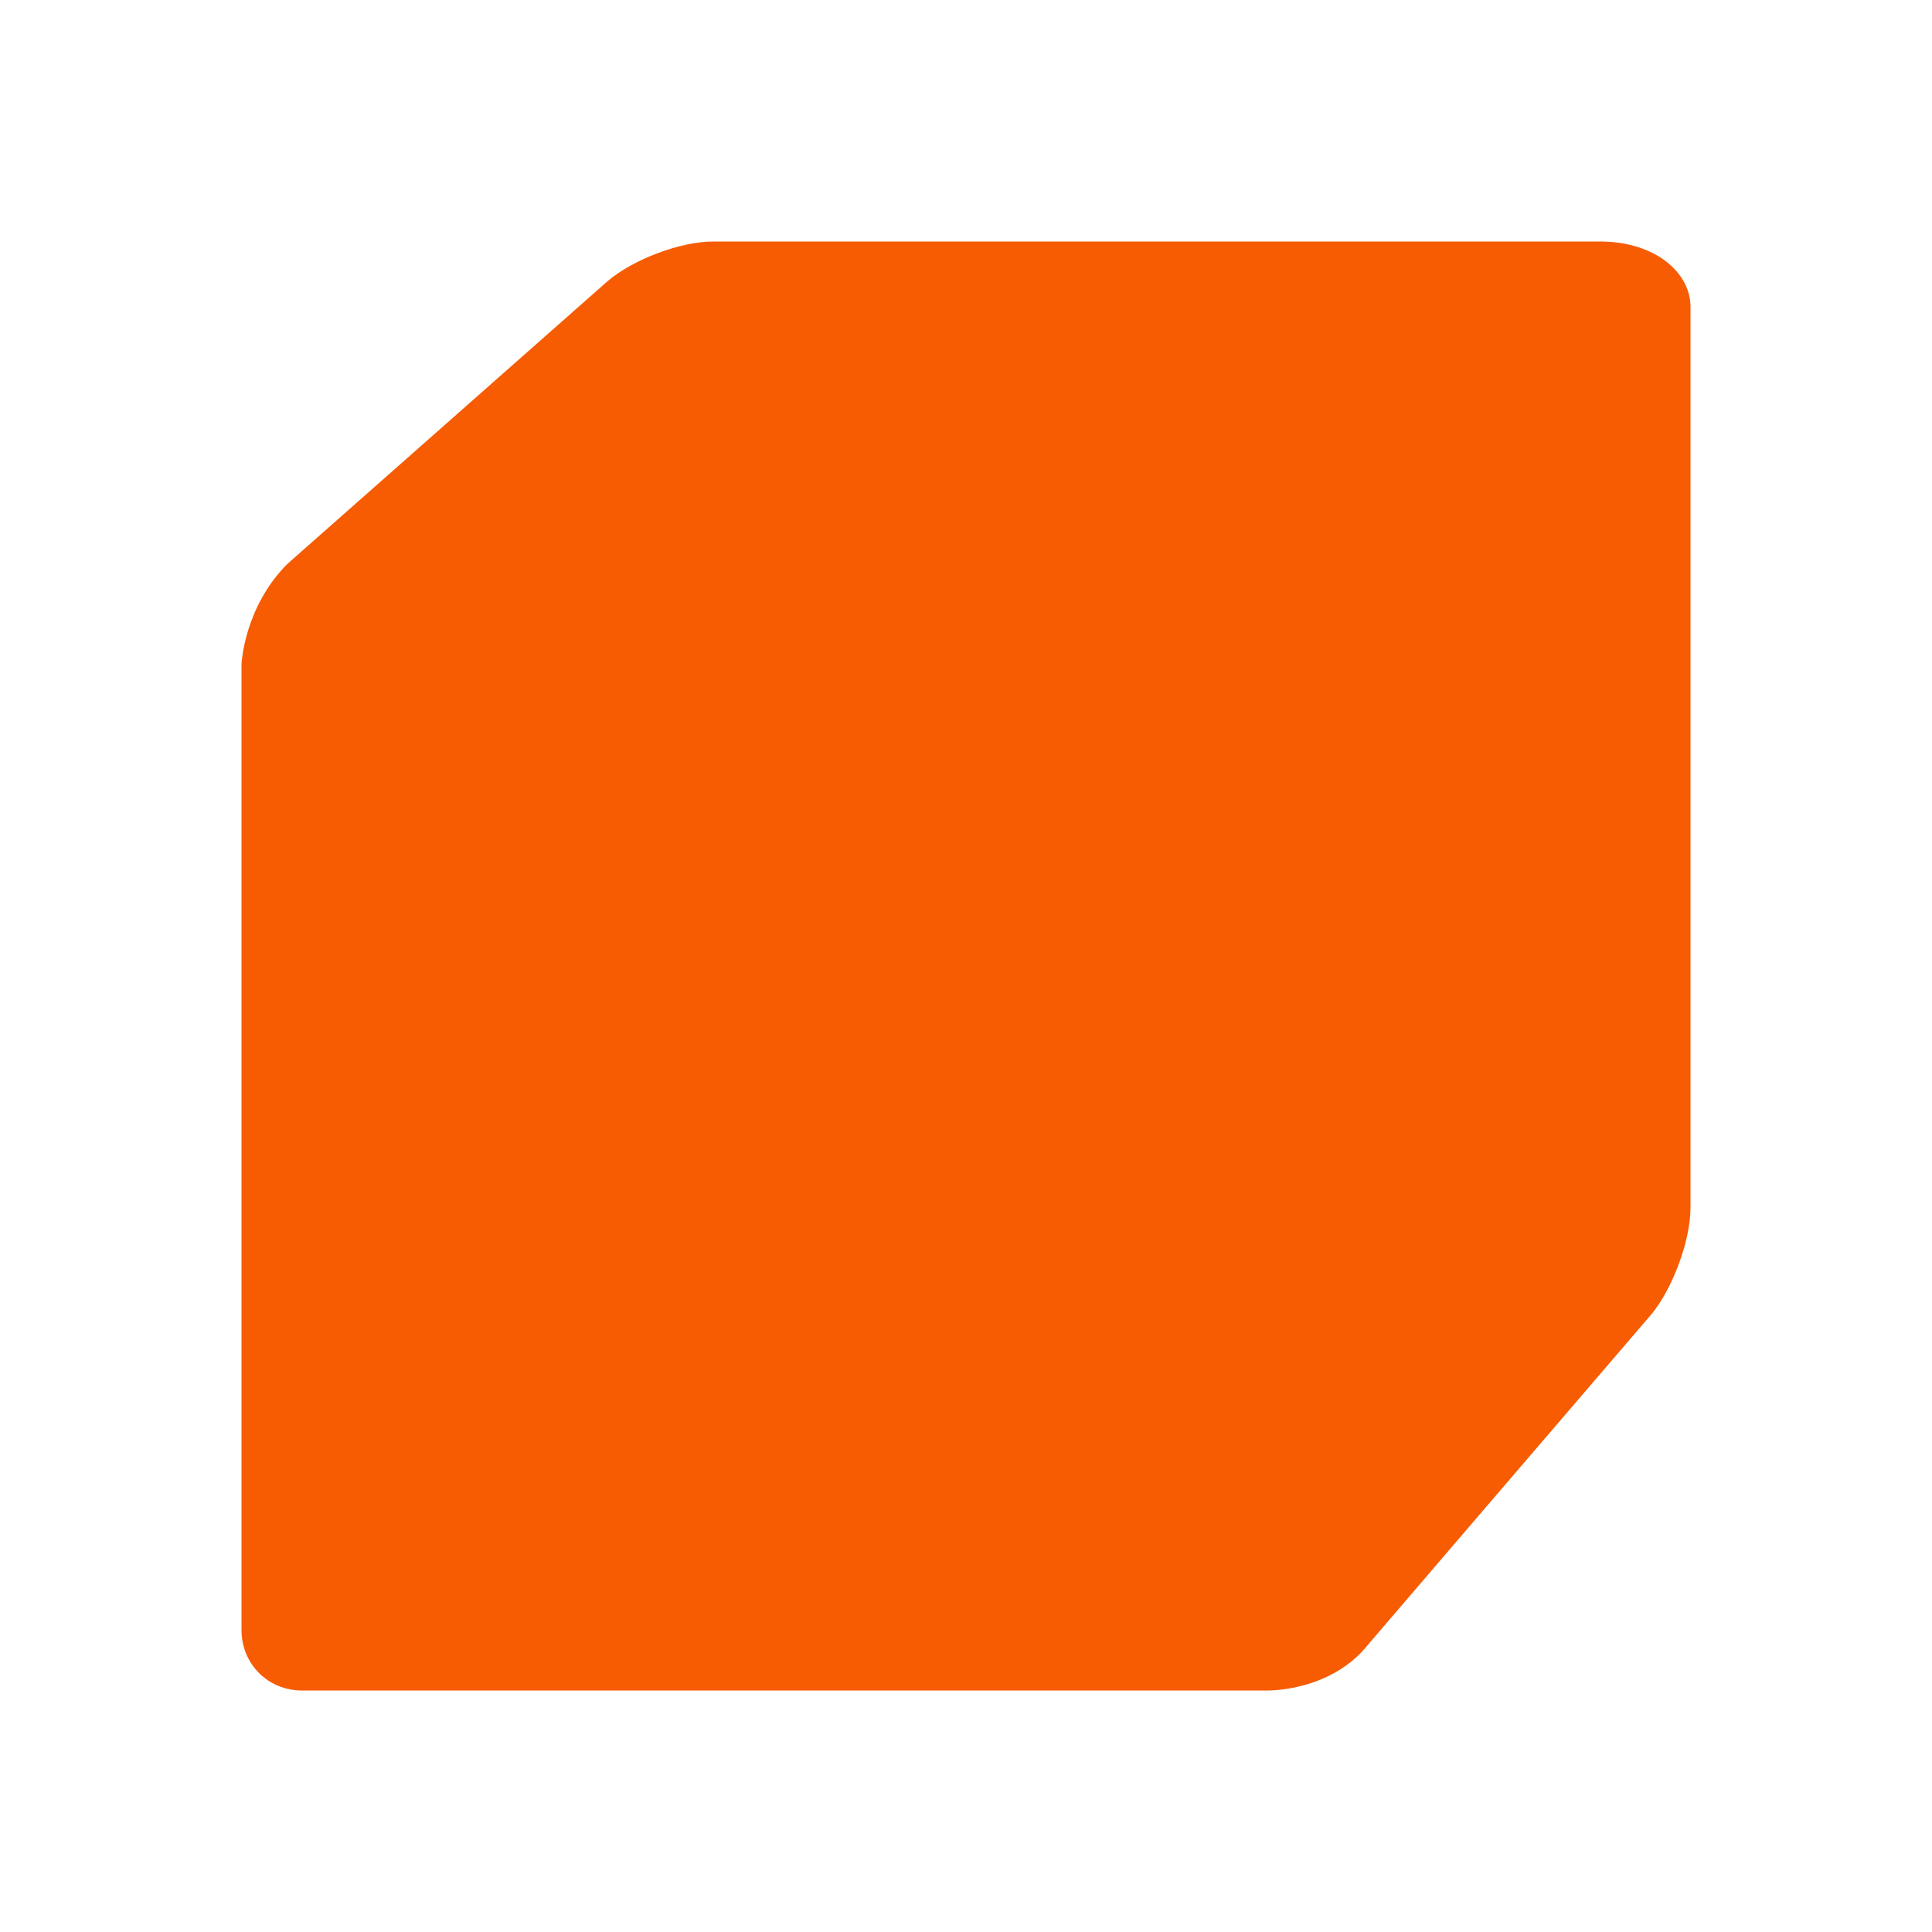 <svg xmlns="http://www.w3.org/2000/svg" viewBox="0 0 16 16" width="16" height="16">
<cis-name>cube-shaded</cis-name>
<cis-semantic>warning</cis-semantic>
<path fill="#F75C03" d="M13.25,2H5.91C5.63,2,5.24,2.15,5.03,2.33L2.38,4.67C2.02,5.03,2,5.5,2,5.5v8C2,13.78,2.22,14,2.5,14h8
	c0,0,0.52,0.01,0.83-0.38l0.84-0.98l1.51-1.76C13.85,10.67,14,10.28,14,10V2.54C14,2.26,13.71,2,13.25,2z"/>
</svg>
